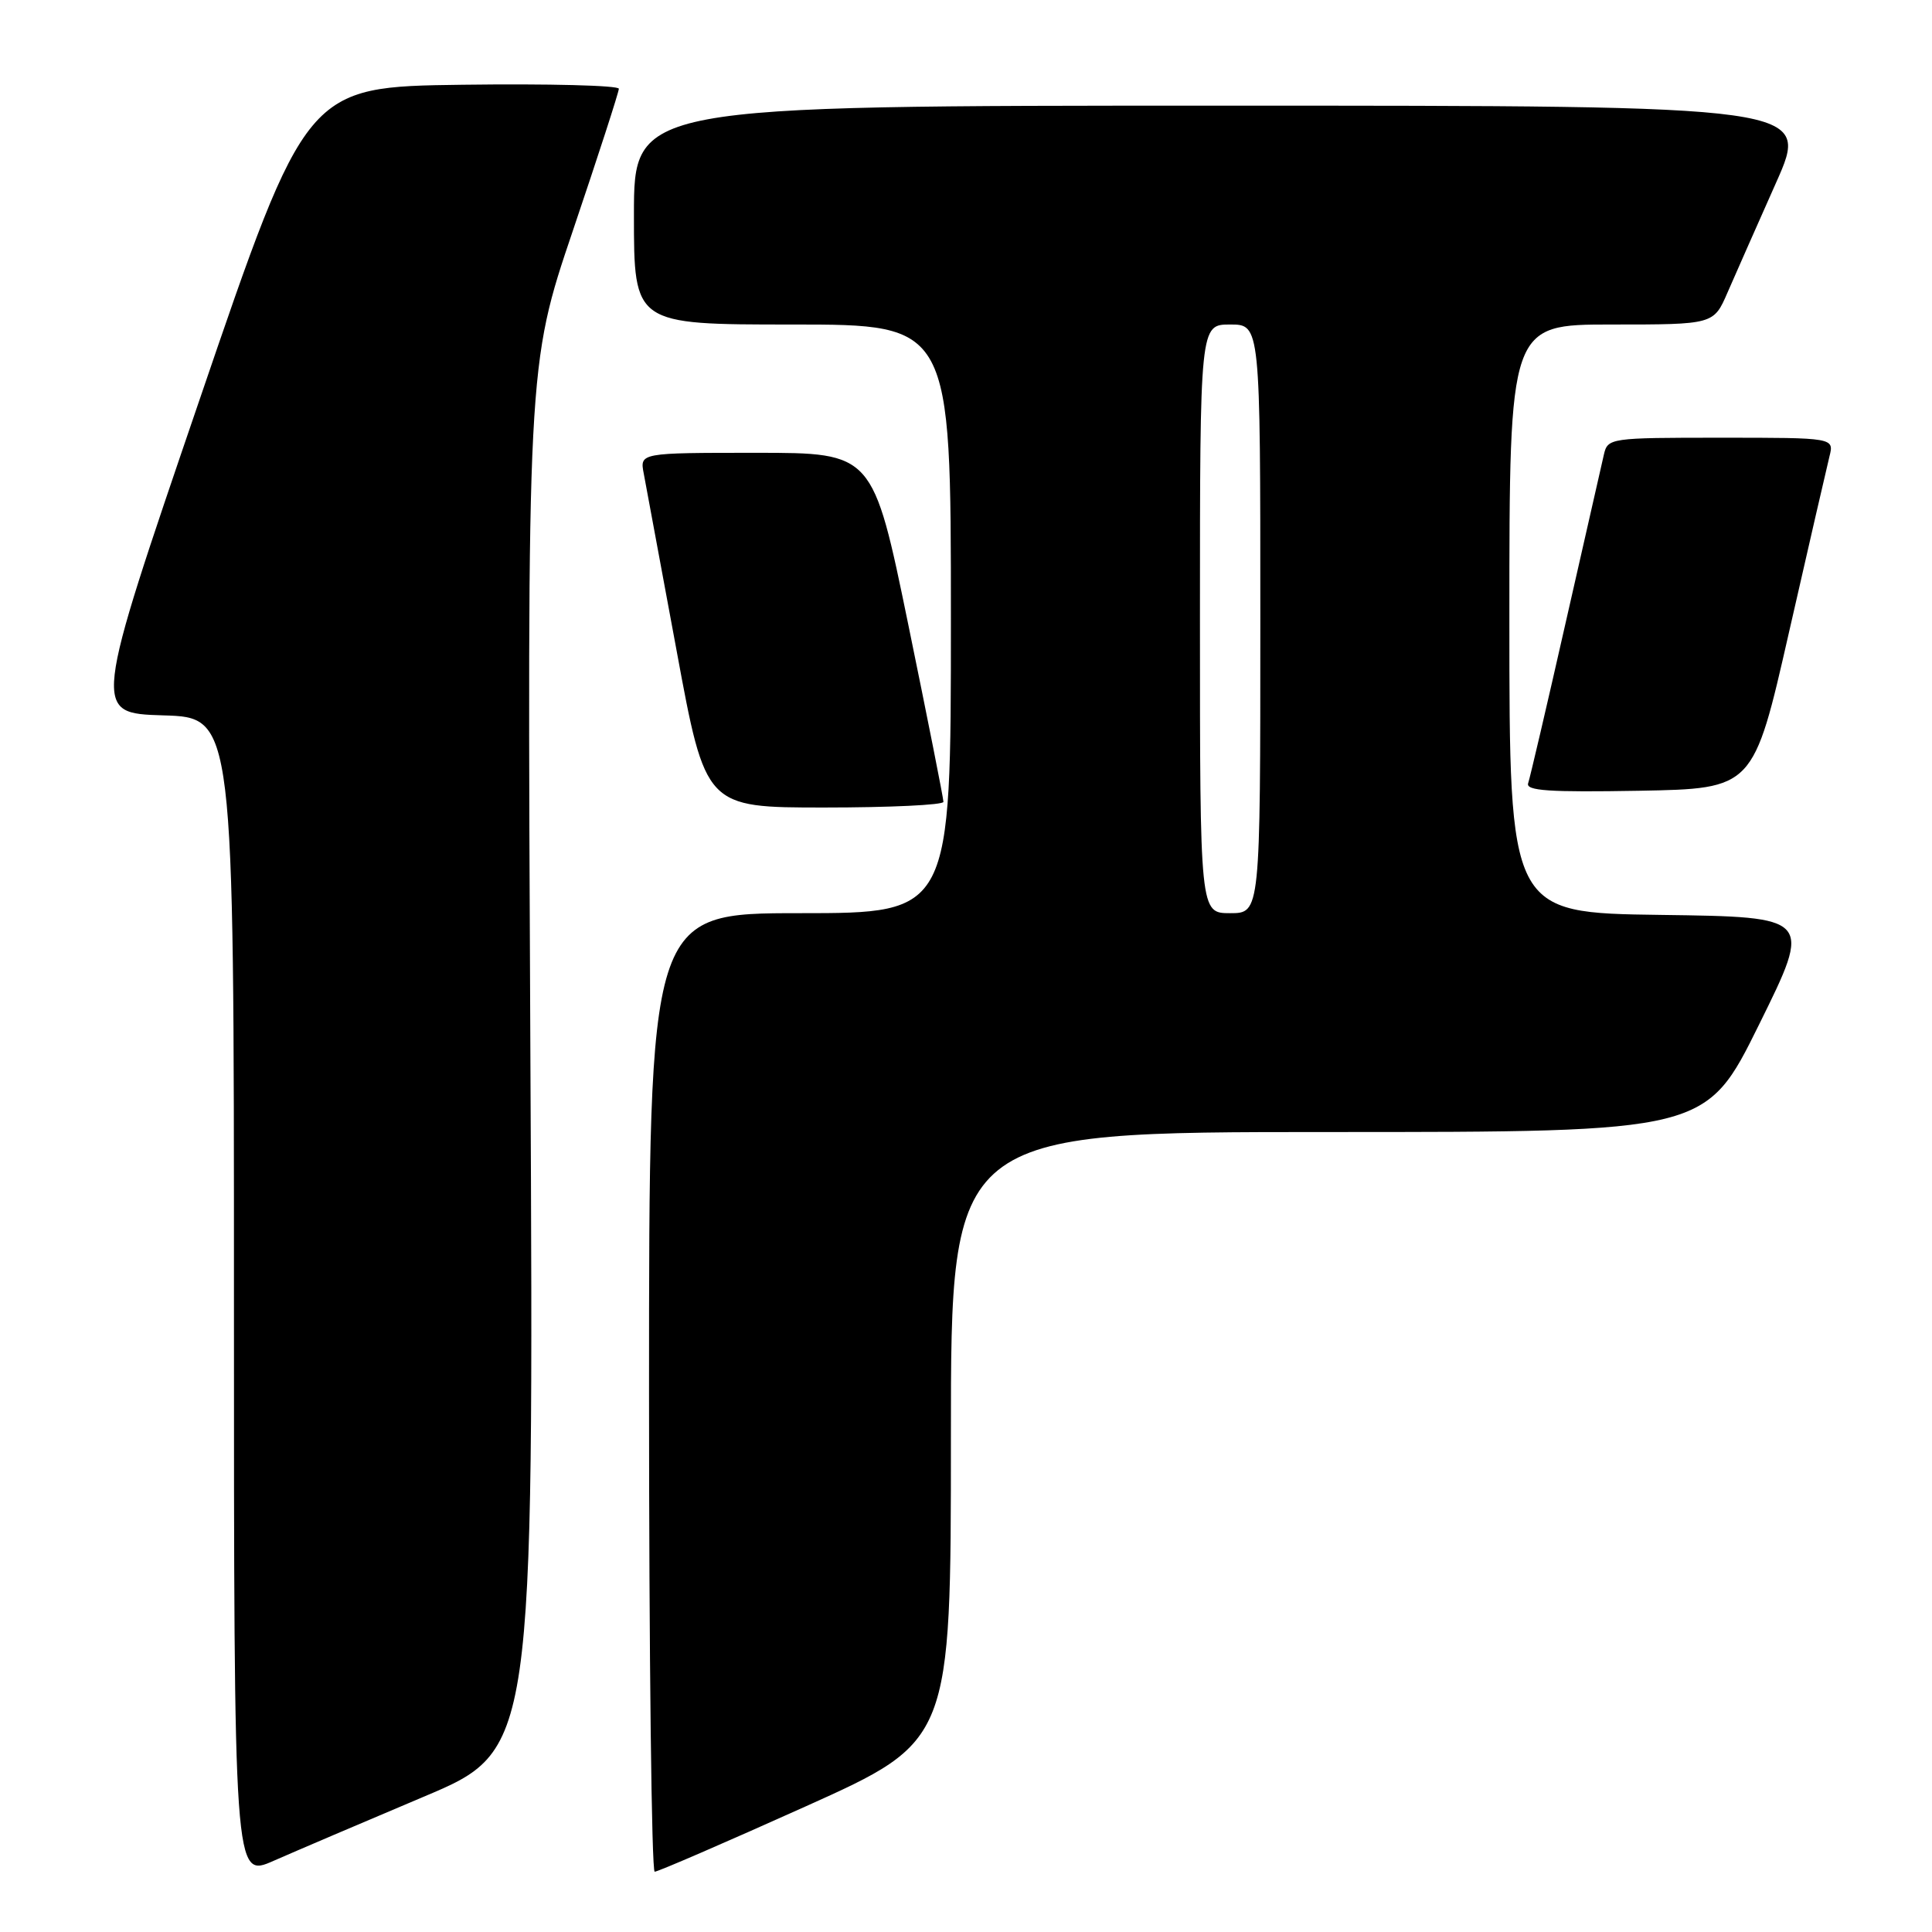 <?xml version="1.0" encoding="UTF-8" standalone="no"?>
<!DOCTYPE svg PUBLIC "-//W3C//DTD SVG 1.1//EN" "http://www.w3.org/Graphics/SVG/1.1/DTD/svg11.dtd" >
<svg xmlns="http://www.w3.org/2000/svg" xmlns:xlink="http://www.w3.org/1999/xlink" version="1.1" viewBox="0 0 256 256">
 <g >
 <path fill="currentColor"
d=" M 56.11 238.09 C 70.73 231.93 70.73 231.93 70.28 140.22 C 69.84 48.50 69.84 48.50 75.92 30.53 C 79.26 20.65 82.00 12.20 82.00 11.76 C 82.00 11.32 72.68 11.08 61.30 11.23 C 40.60 11.50 40.60 11.50 26.43 53.00 C 12.25 94.50 12.25 94.50 21.63 94.79 C 31.00 95.07 31.00 95.07 31.00 171.98 C 31.00 248.89 31.00 248.89 36.25 246.57 C 39.14 245.30 48.08 241.48 56.11 238.09 Z  M 106.75 239.36 C 126.00 230.70 126.00 230.70 126.00 190.35 C 126.00 150.00 126.00 150.00 176.02 150.00 C 226.05 150.00 226.05 150.00 233.09 135.75 C 240.13 121.50 240.13 121.50 220.07 121.23 C 200.00 120.96 200.00 120.96 200.00 81.98 C 200.00 43.00 200.00 43.00 213.54 43.00 C 227.07 43.00 227.07 43.00 228.91 38.75 C 229.93 36.41 232.81 29.89 235.32 24.25 C 239.89 14.00 239.89 14.00 161.94 14.00 C 84.00 14.00 84.00 14.00 84.00 28.50 C 84.00 43.00 84.00 43.00 105.00 43.00 C 126.00 43.00 126.00 43.00 126.00 82.00 C 126.00 121.00 126.00 121.00 106.00 121.00 C 86.00 121.00 86.00 121.00 86.00 184.50 C 86.00 219.43 86.34 248.00 86.75 248.01 C 87.16 248.02 96.16 244.12 106.75 239.36 Z  M 125.01 106.25 C 125.02 105.84 122.92 95.26 120.35 82.75 C 115.67 60.00 115.67 60.00 100.22 60.00 C 84.77 60.00 84.77 60.00 85.30 62.75 C 85.59 64.26 87.55 74.84 89.66 86.25 C 93.49 107.00 93.49 107.00 109.25 107.00 C 117.91 107.00 125.01 106.66 125.01 106.25 Z  M 237.06 83.74 C 239.66 72.33 242.07 61.87 242.41 60.49 C 243.04 58.00 243.04 58.00 228.04 58.00 C 213.30 58.00 213.03 58.04 212.52 60.25 C 212.23 61.49 209.96 71.50 207.46 82.50 C 204.97 93.50 202.73 103.07 202.49 103.78 C 202.14 104.78 205.25 104.99 217.19 104.78 C 232.34 104.50 232.34 104.50 237.06 83.74 Z  M 159.00 82.00 C 159.00 43.00 159.00 43.00 163.00 43.00 C 167.00 43.00 167.00 43.00 167.00 82.00 C 167.00 121.00 167.00 121.00 163.00 121.00 C 159.00 121.00 159.00 121.00 159.00 82.00 Z "/>
</g>
</svg>